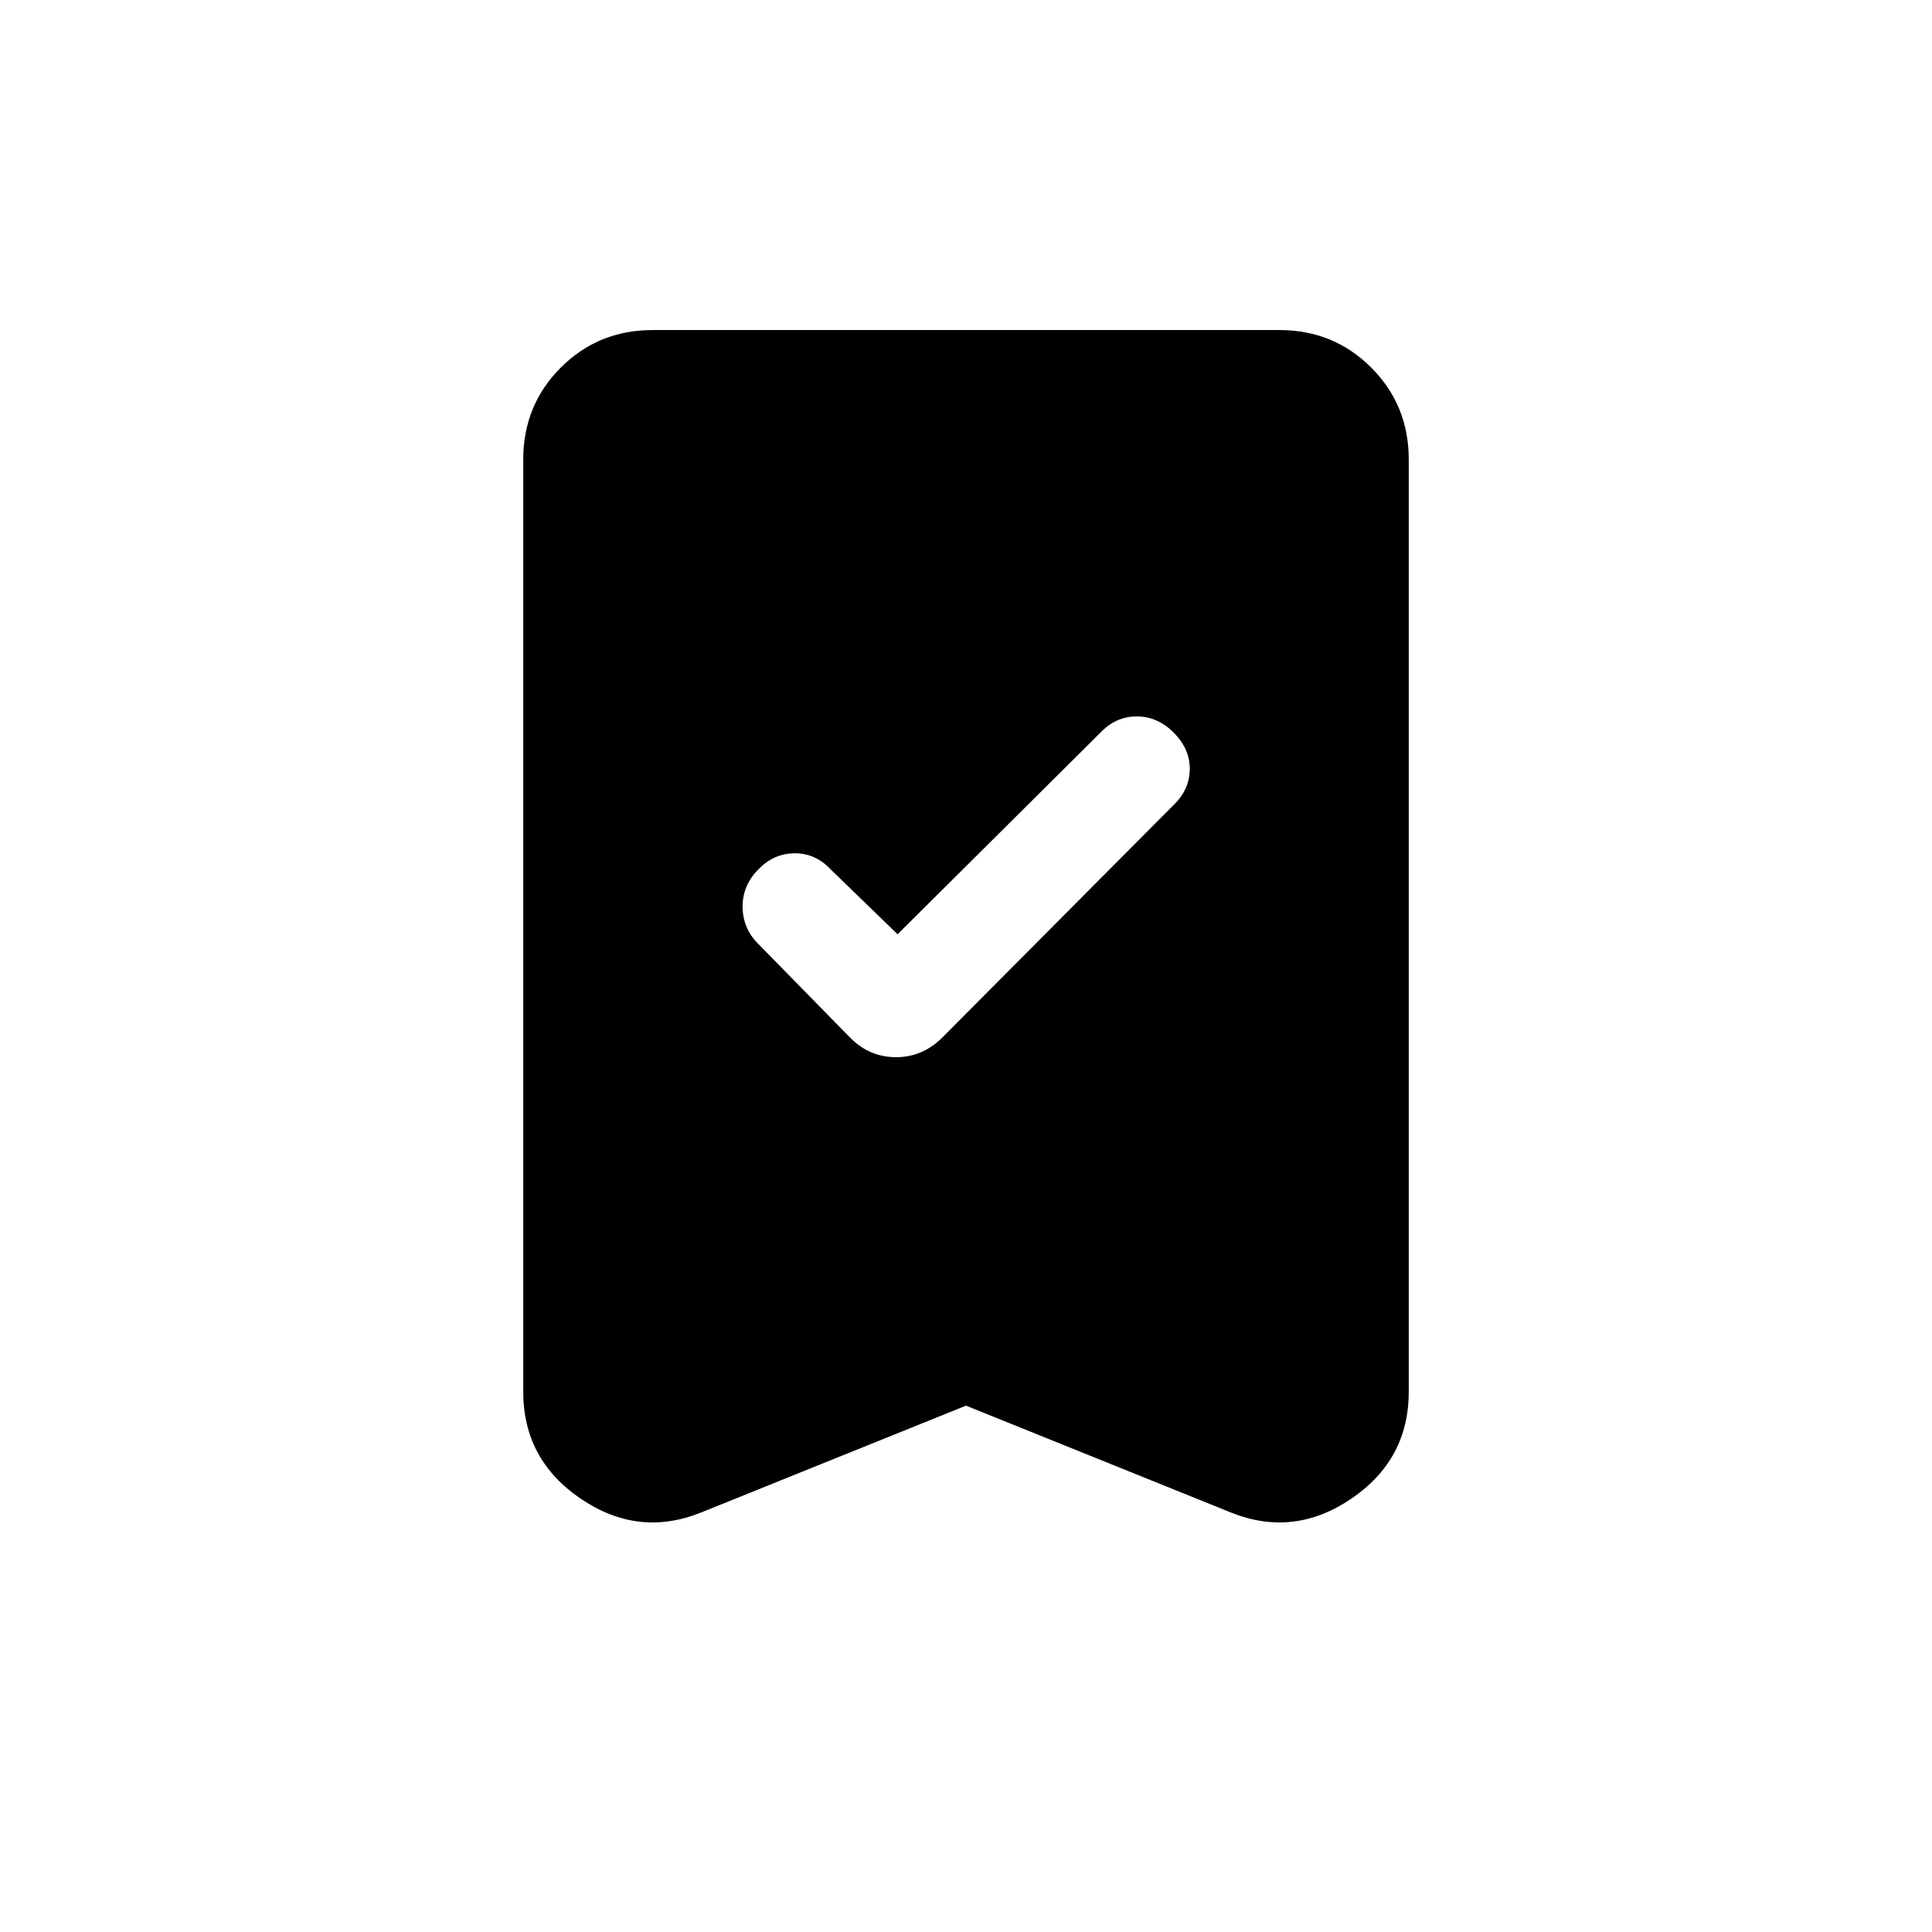 <svg xmlns="http://www.w3.org/2000/svg" height="20" viewBox="0 -960 960 960" width="20"><path d="m446-495.77-32.92-31.92Q405.44-536 395-536q-10.44 0-18.08 7.92-7.92 7.84-7.92 18.53 0 10.7 7.65 18.44l45.82 46.76q9.57 9.66 22.78 9.66t23.06-9.85l114.77-115.38q7.92-7.56 8.11-17.71.19-10.14-8.11-18.45-7.93-7.92-18.26-7.92-10.34 0-17.9 7.92L446-495.77Zm34 234.23-131.77 53.15q-31.15 12.46-59.69-6.92Q260-234.69 260-268.46v-463.23q0-27.01 18.65-45.66Q297.3-796 324.31-796h311.38q27.01 0 45.66 18.65Q700-758.7 700-731.69v463.23q0 33.77-28.54 53.15-28.54 19.38-59.69 6.92L480-261.54Z"/></svg>